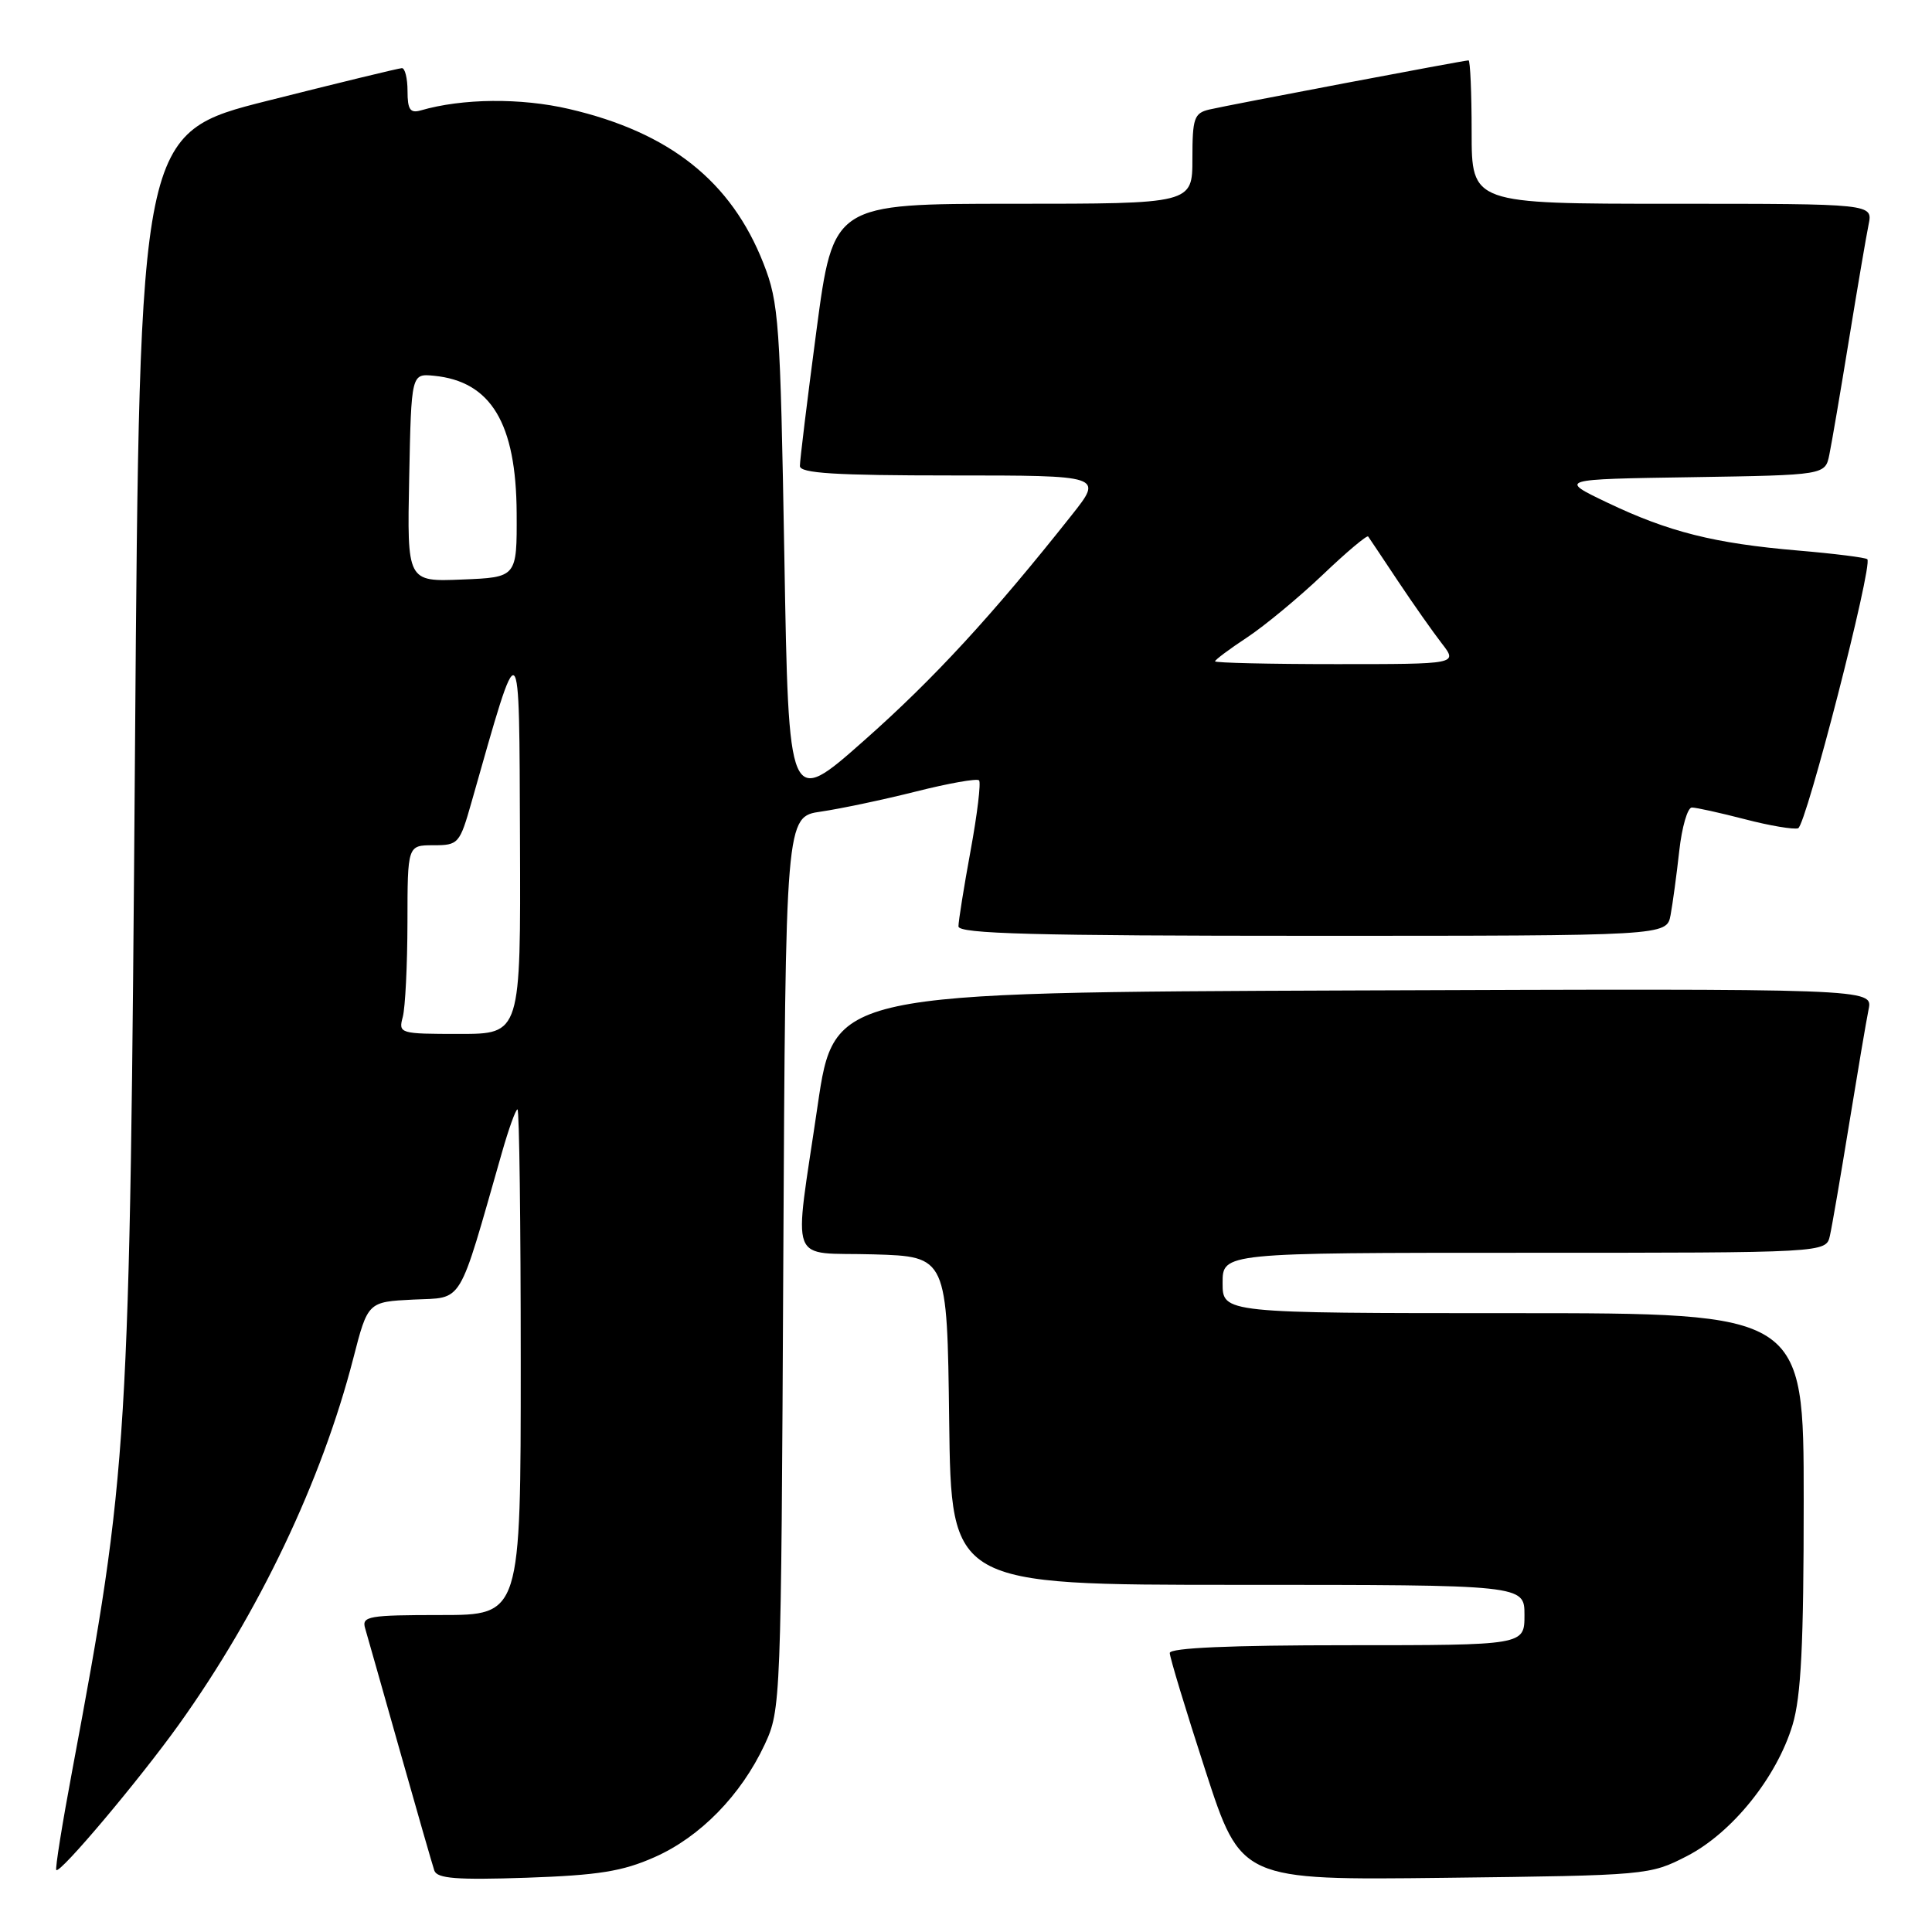 <?xml version="1.0" encoding="UTF-8" standalone="no"?>
<!DOCTYPE svg PUBLIC "-//W3C//DTD SVG 1.1//EN" "http://www.w3.org/Graphics/SVG/1.1/DTD/svg11.dtd" >
<svg xmlns="http://www.w3.org/2000/svg" xmlns:xlink="http://www.w3.org/1999/xlink" version="1.1" viewBox="0 0 256 256">
 <g >
 <path fill="currentColor"
d=" M 86.74 246.08 C 92.78 243.41 98.19 237.87 101.32 231.17 C 103.47 226.56 103.50 225.73 103.79 167.36 C 104.09 108.21 104.09 108.21 108.79 107.54 C 111.38 107.16 117.04 105.97 121.37 104.88 C 125.69 103.79 129.46 103.12 129.73 103.40 C 130.00 103.67 129.50 107.86 128.61 112.70 C 127.72 117.54 127.00 122.06 127.00 122.75 C 127.00 123.73 137.05 124.00 173.92 124.00 C 220.84 124.00 220.84 124.00 221.36 121.25 C 221.64 119.74 222.16 115.91 222.51 112.75 C 222.86 109.59 223.61 107.00 224.18 107.00 C 224.75 107.00 227.91 107.70 231.20 108.55 C 234.49 109.41 237.67 109.94 238.26 109.75 C 239.31 109.40 248.19 74.87 247.43 74.10 C 247.21 73.88 243.09 73.36 238.26 72.95 C 227.13 72.00 221.14 70.49 213.00 66.61 C 206.50 63.50 206.50 63.50 224.18 63.23 C 241.85 62.95 241.85 62.95 242.40 60.23 C 242.71 58.73 243.88 51.88 245.00 45.00 C 246.12 38.12 247.29 31.26 247.60 29.75 C 248.16 27.00 248.16 27.00 221.58 27.00 C 195.00 27.00 195.00 27.00 195.00 17.50 C 195.00 12.28 194.81 8.00 194.59 8.00 C 193.98 8.00 162.88 13.90 160.25 14.51 C 158.23 14.99 158.00 15.64 158.00 21.02 C 158.00 27.00 158.00 27.00 134.21 27.00 C 110.42 27.00 110.42 27.00 108.19 43.75 C 106.97 52.96 105.98 61.06 105.99 61.75 C 106.00 62.71 110.69 63.00 126.09 63.00 C 146.17 63.00 146.17 63.00 142.01 68.25 C 131.49 81.53 123.74 89.95 114.50 98.12 C 104.50 106.97 104.50 106.97 103.93 73.73 C 103.39 42.68 103.21 40.13 101.17 34.92 C 96.90 24.02 88.74 17.54 75.40 14.44 C 69.01 12.95 61.26 13.03 55.75 14.63 C 54.35 15.03 54.00 14.52 54.00 12.07 C 54.00 10.38 53.66 9.01 53.25 9.03 C 52.84 9.04 44.85 10.98 35.50 13.34 C 18.50 17.62 18.50 17.62 17.89 99.06 C 17.19 192.00 17.02 194.75 9.59 234.50 C 8.25 241.64 7.29 247.63 7.46 247.79 C 7.96 248.30 18.44 235.86 23.71 228.50 C 34.32 213.67 42.62 196.25 46.81 180.00 C 48.74 172.50 48.74 172.50 54.79 172.20 C 61.49 171.88 60.61 173.33 66.50 152.75 C 67.40 149.59 68.33 147.00 68.57 147.00 C 68.81 147.00 69.00 162.07 69.00 180.50 C 69.00 214.00 69.00 214.00 58.43 214.00 C 48.84 214.00 47.91 214.16 48.38 215.75 C 48.66 216.71 50.74 224.03 52.99 232.00 C 55.24 239.97 57.30 247.11 57.55 247.86 C 57.92 248.92 60.50 249.12 69.76 248.81 C 79.28 248.48 82.49 247.97 86.74 246.08 Z  M 223.53 245.94 C 229.51 242.86 235.42 235.52 237.52 228.57 C 238.66 224.78 239.00 217.88 239.00 198.82 C 239.00 174.00 239.00 174.00 200.50 174.00 C 162.00 174.00 162.00 174.00 162.00 170.00 C 162.00 166.00 162.00 166.00 201.98 166.00 C 241.96 166.00 241.96 166.00 242.47 163.75 C 242.75 162.51 243.89 155.88 245.01 149.00 C 246.13 142.12 247.29 135.26 247.60 133.74 C 248.16 130.99 248.16 130.99 179.35 131.24 C 110.54 131.50 110.54 131.50 108.34 146.50 C 105.16 168.23 104.28 165.88 115.75 166.21 C 125.50 166.50 125.50 166.50 125.77 188.25 C 126.04 210.00 126.04 210.00 164.02 210.00 C 202.00 210.00 202.00 210.00 202.00 214.00 C 202.00 218.00 202.00 218.00 178.50 218.00 C 163.05 218.00 155.00 218.35 155.00 219.03 C 155.00 219.60 157.12 226.60 159.72 234.60 C 164.44 249.14 164.44 249.14 191.50 248.82 C 218.27 248.50 218.61 248.47 223.53 245.94 Z  M 53.37 134.75 C 53.70 133.51 53.98 127.89 53.99 122.25 C 54.00 112.00 54.00 112.00 57.43 112.00 C 60.75 112.00 60.91 111.81 62.49 106.25 C 69.04 83.20 68.79 83.01 68.90 111.25 C 69.00 137.00 69.00 137.00 60.88 137.00 C 52.95 137.00 52.78 136.95 53.37 134.75 Z  M 161.00 87.63 C 161.00 87.43 162.91 86.00 165.25 84.46 C 167.59 82.91 172.09 79.18 175.26 76.17 C 178.42 73.15 181.14 70.87 181.29 71.09 C 181.45 71.32 183.23 73.97 185.24 77.00 C 187.26 80.03 189.87 83.74 191.04 85.25 C 193.17 88.00 193.17 88.00 177.08 88.00 C 168.24 88.00 161.00 87.83 161.00 87.63 Z  M 54.22 63.29 C 54.50 49.50 54.50 49.50 57.50 49.79 C 65.06 50.53 68.40 56.07 68.46 68.00 C 68.50 76.50 68.50 76.50 61.22 76.79 C 53.94 77.09 53.94 77.09 54.22 63.29 Z "/>
</g>
</svg>